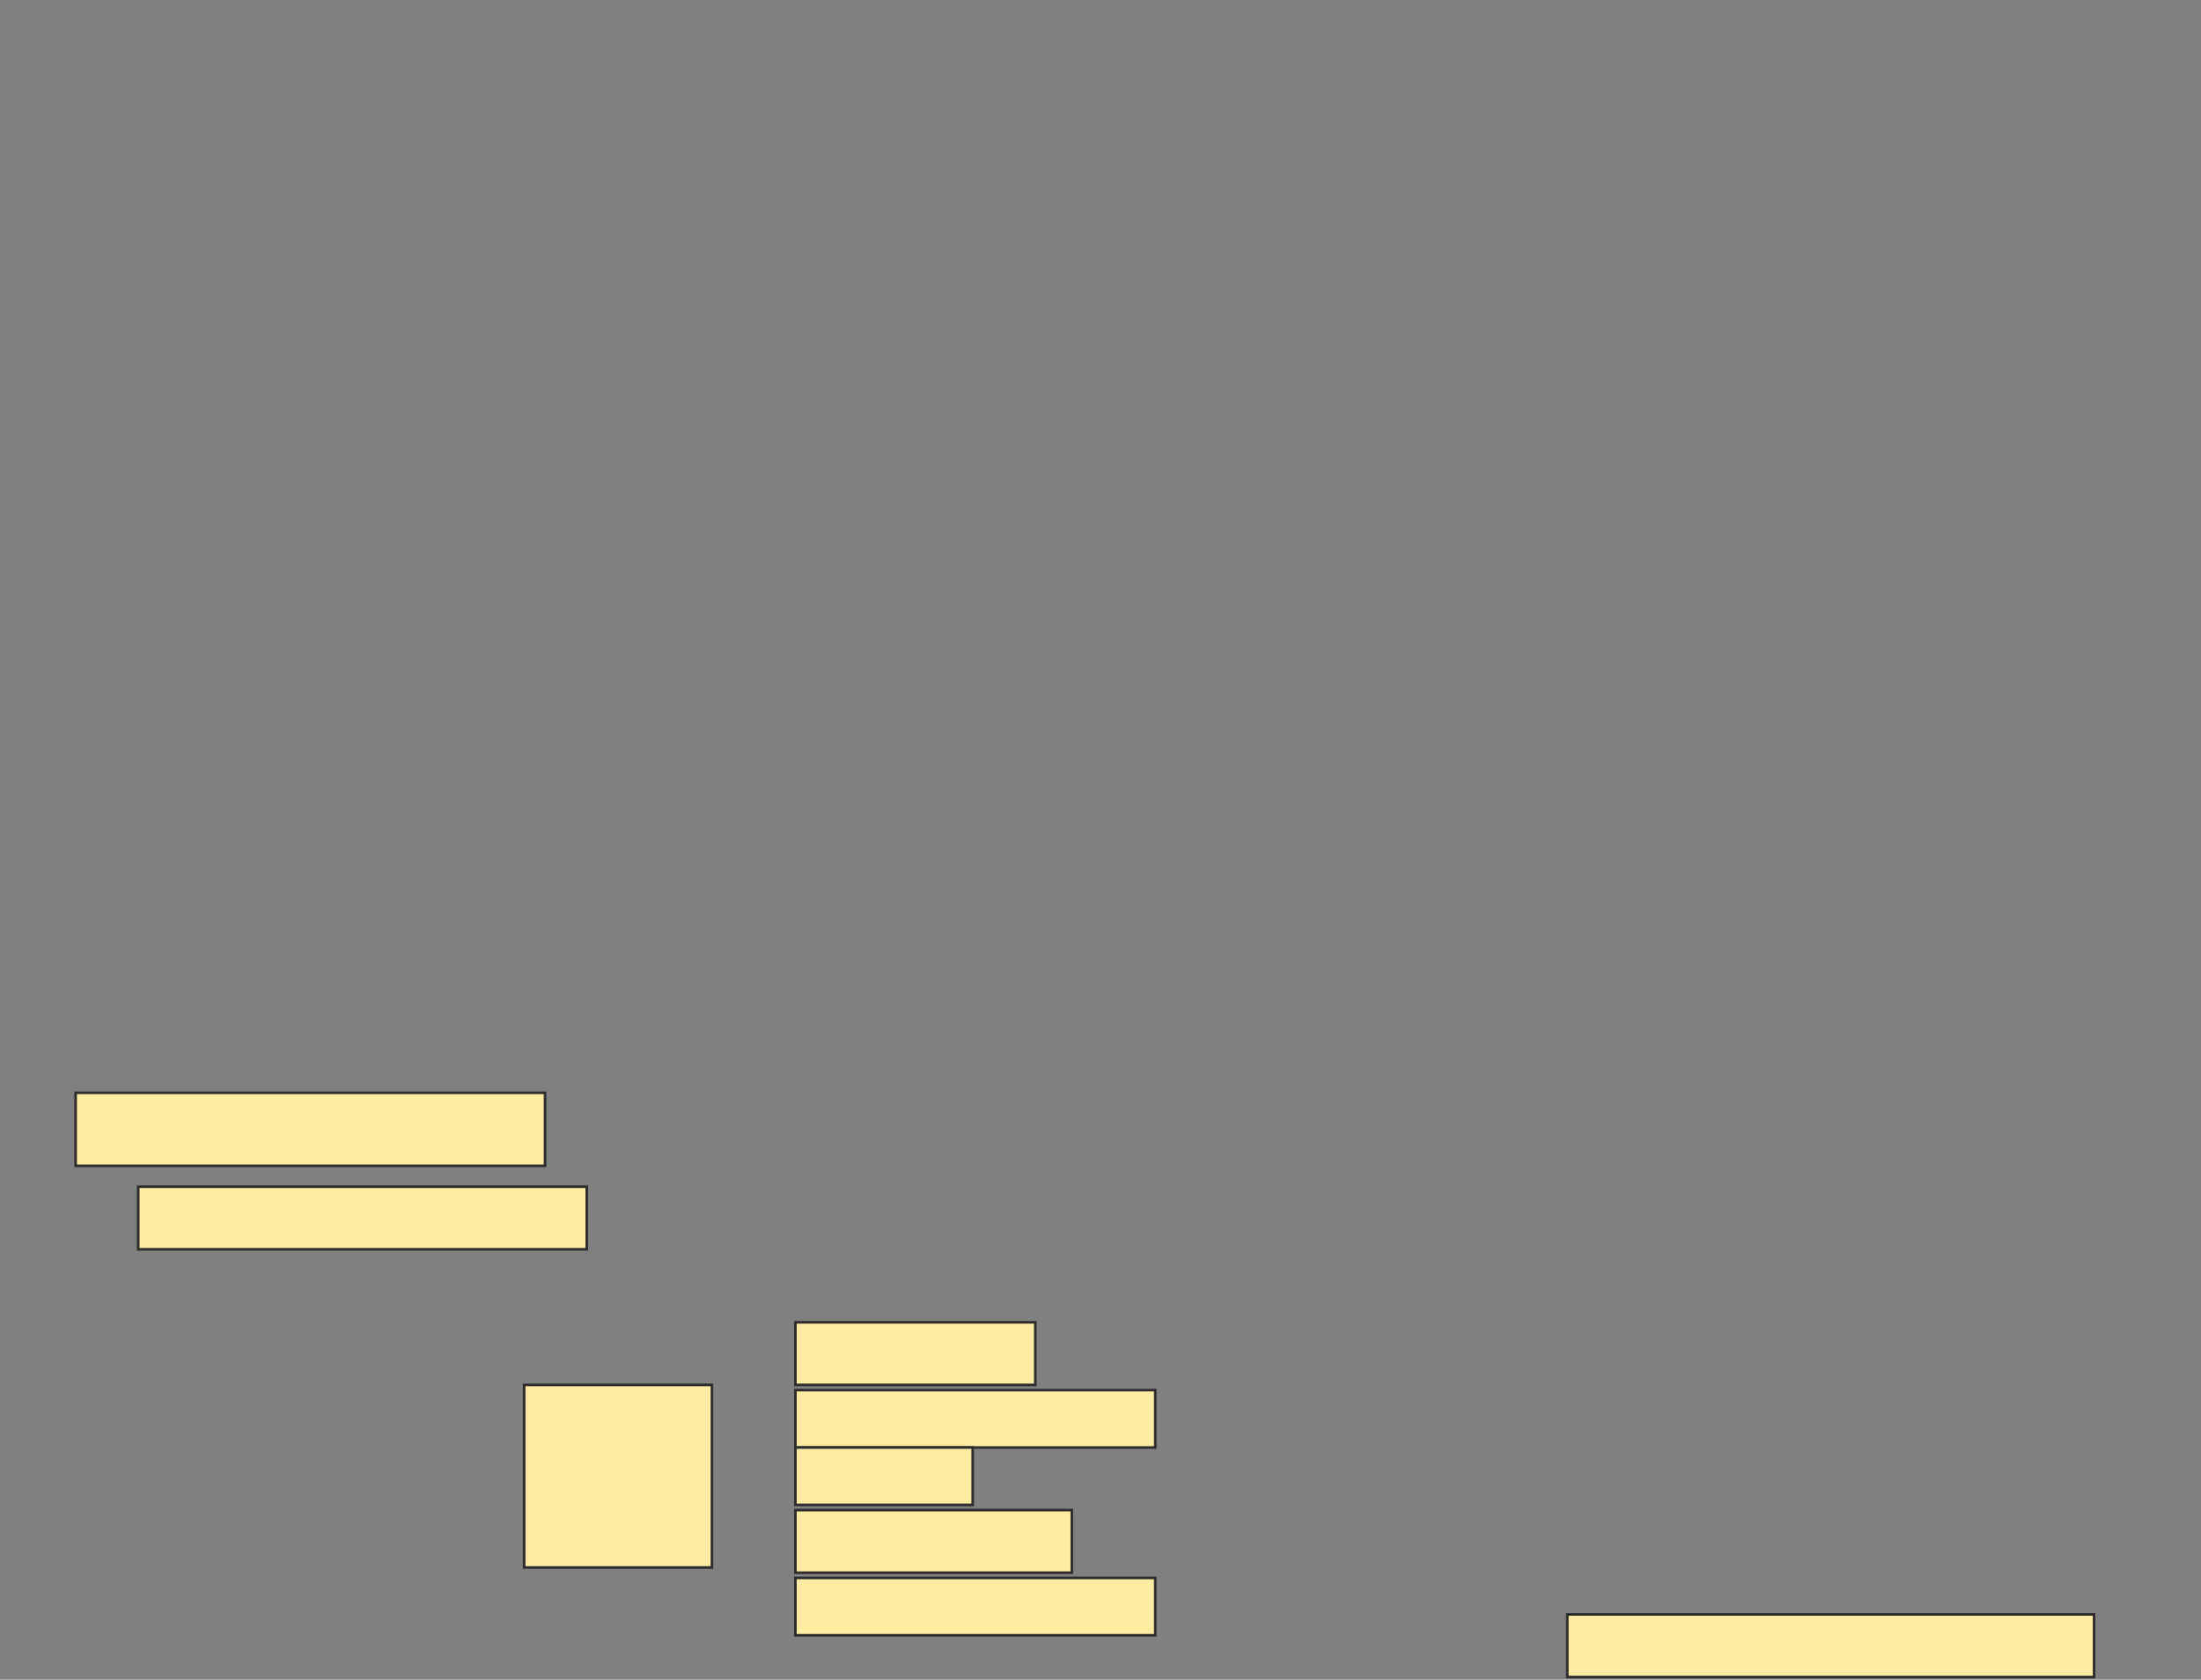<svg height="644" width="844" xmlns="http://www.w3.org/2000/svg">
 <rect width="100%" height="100%" fill="#808080" stroke="none"/>
 <!-- Created with Image Occlusion Enhanced -->
 <g>
  <title>Labels</title>
 </g>
 <g>
  <title>Masks</title>
  <rect fill="#FFEBA2" height="28" id="0848d622827b410b961aaa2dc88f0d99-ao-1" stroke="#2D2D2D" width="180" x="29" y="419"/>
  <rect fill="#FFEBA2" height="24" id="0848d622827b410b961aaa2dc88f0d99-ao-2" stroke="#2D2D2D" width="172" x="53" y="455"/>
  <g id="0848d622827b410b961aaa2dc88f0d99-ao-3">
   <rect fill="#FFEBA2" height="70" stroke="#2D2D2D" width="72" x="201" y="531"/>
   <rect fill="#FFEBA2" height="24" stroke="#2D2D2D" width="92" x="305" y="507"/>
   <rect fill="#FFEBA2" height="22" stroke="#2D2D2D" width="138" x="305" y="533"/>
   <rect fill="#FFEBA2" height="22" stroke="#2D2D2D" width="68" x="305" y="555"/>
   <rect fill="#FFEBA2" height="24" stroke="#2D2D2D" width="106" x="305" y="579"/>
   <rect fill="#FFEBA2" height="22" stroke="#2D2D2D" width="138" x="305" y="605"/>
  </g>
  <rect fill="#FFEBA2" height="24" id="0848d622827b410b961aaa2dc88f0d99-ao-4" stroke="#2D2D2D" stroke-dasharray="null" stroke-linecap="null" stroke-linejoin="null" width="202" x="601" y="619"/>
 </g>
</svg>